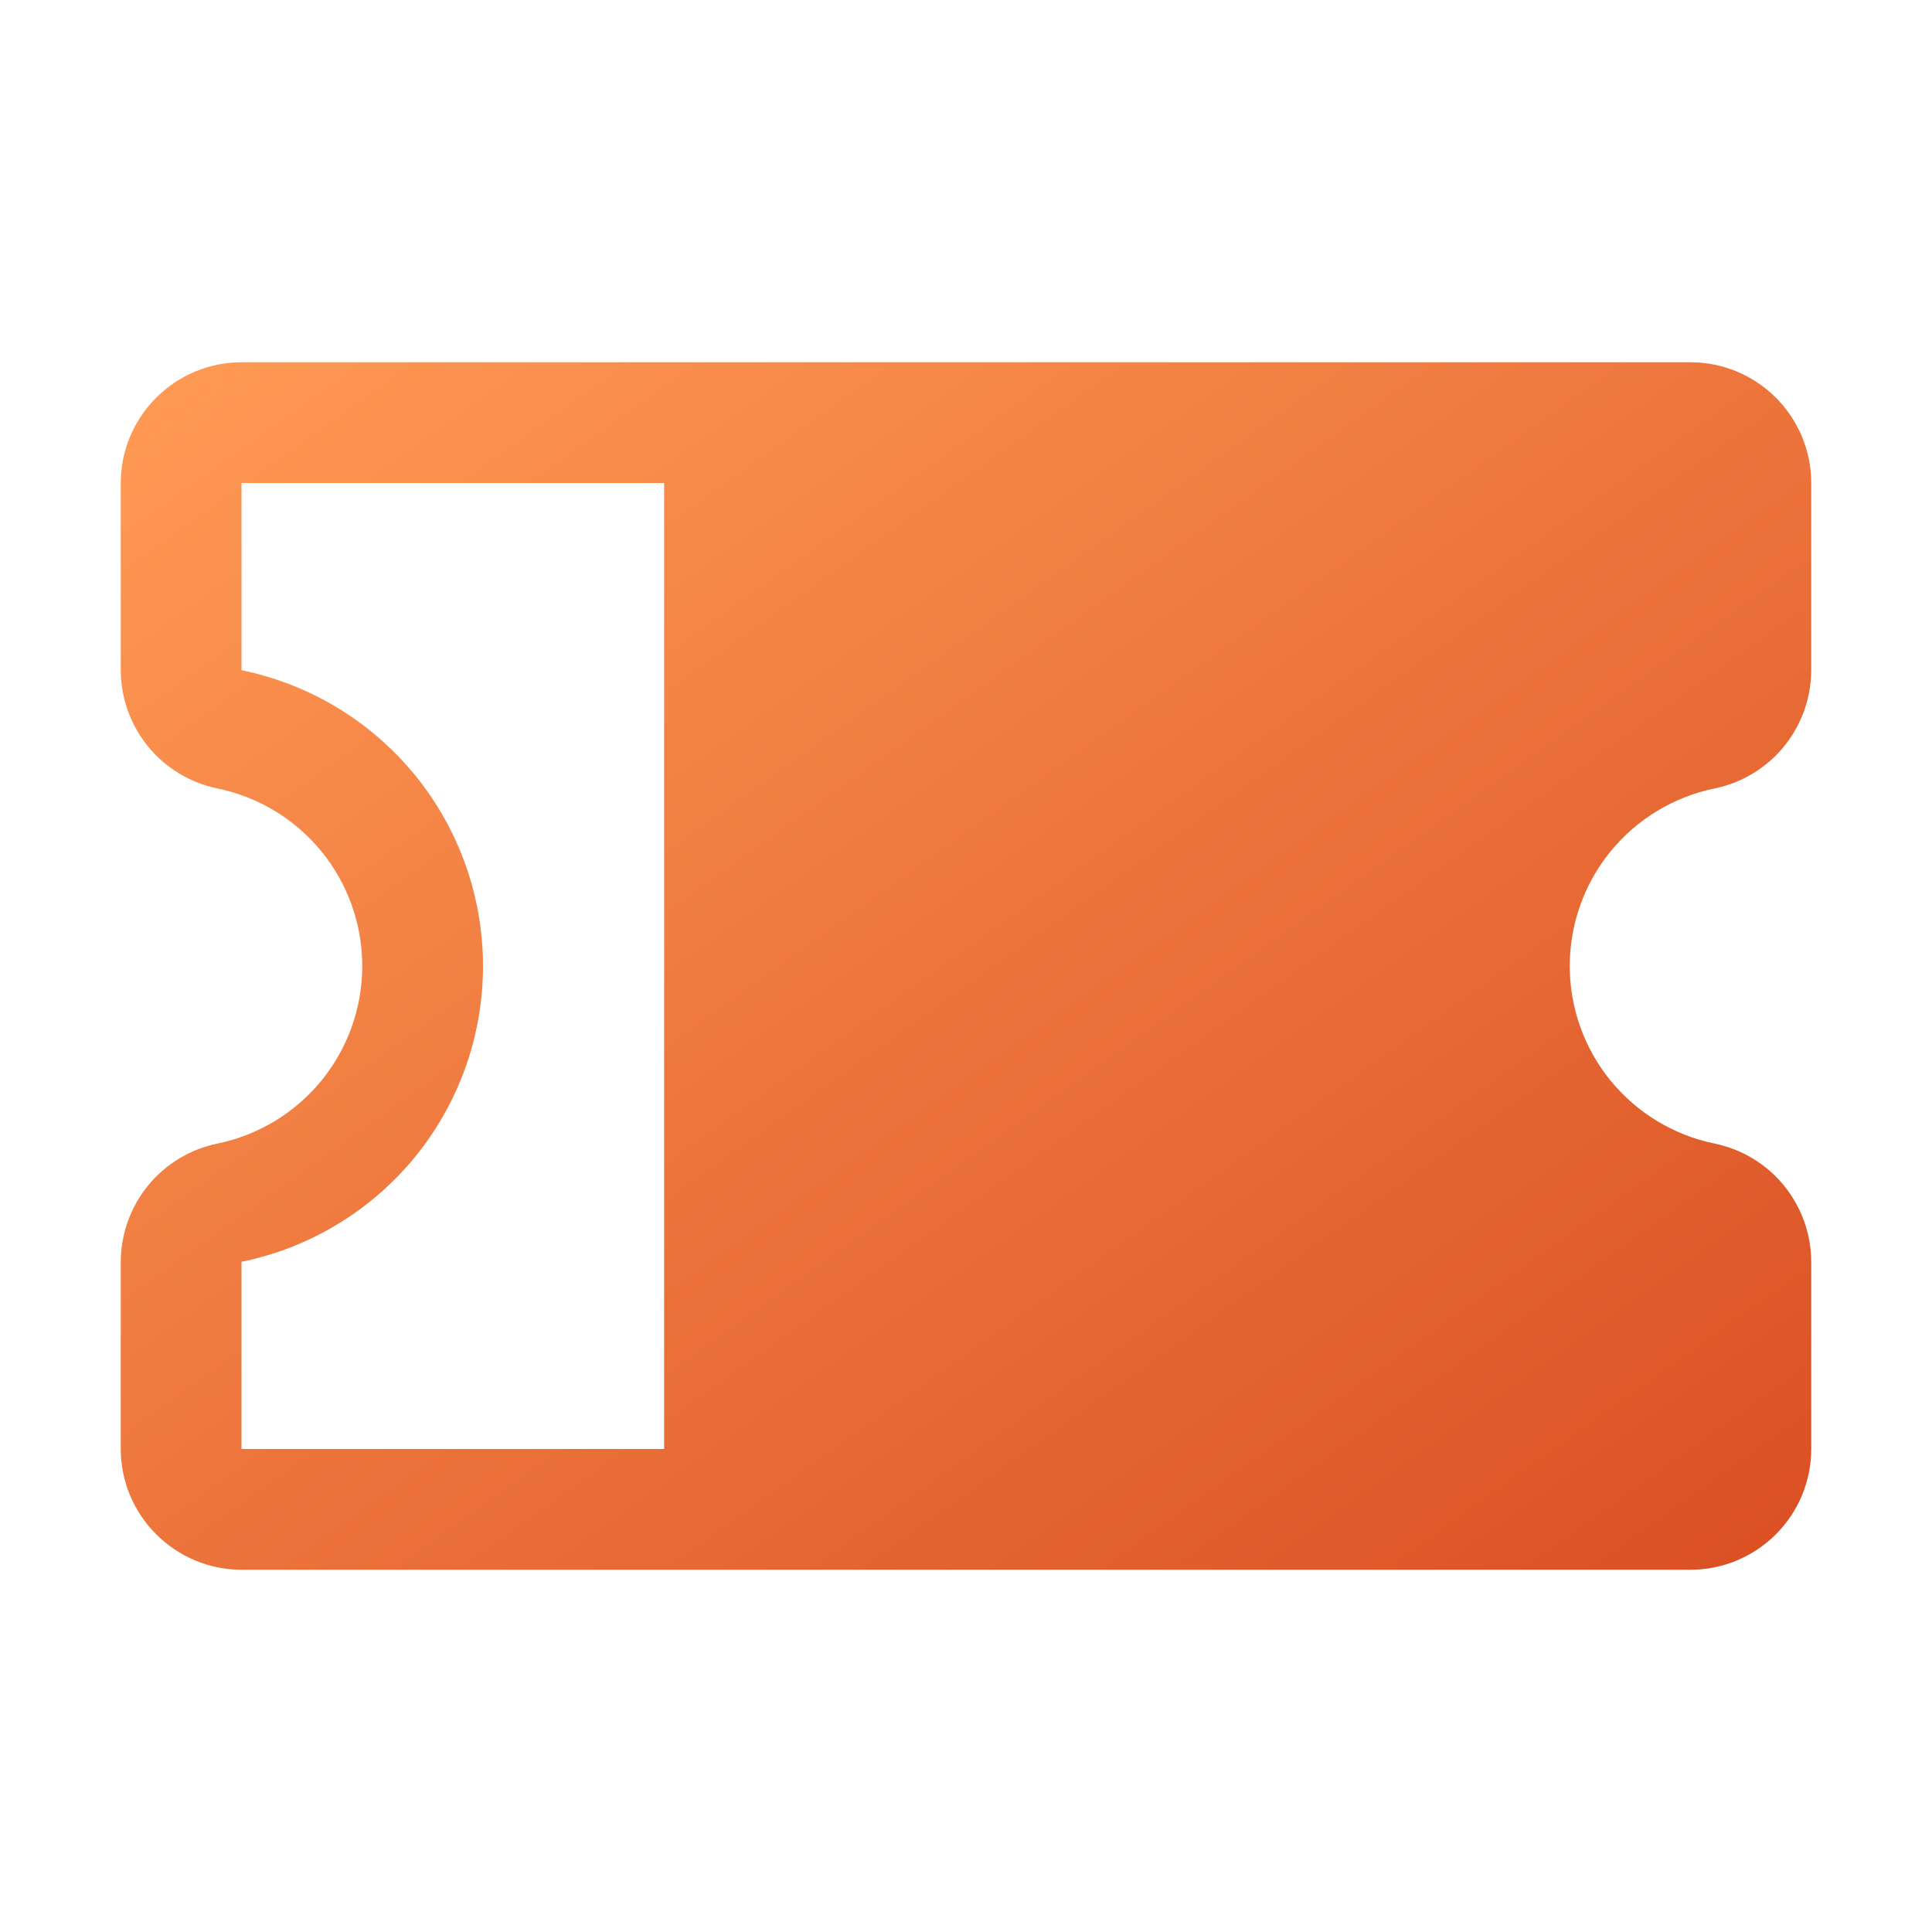 <svg width="20" height="20" viewBox="0 0 20 20" fill="none" xmlns="http://www.w3.org/2000/svg">
<path d="M17.749 8.162C18.031 8.104 18.285 7.951 18.467 7.728C18.649 7.505 18.749 7.226 18.75 6.938V5C18.75 4.669 18.618 4.351 18.384 4.117C18.149 3.882 17.831 3.75 17.5 3.75H2.5C2.169 3.75 1.851 3.882 1.617 4.117C1.382 4.351 1.25 4.669 1.25 5V6.938C1.251 7.226 1.351 7.505 1.533 7.728C1.715 7.951 1.969 8.104 2.251 8.162C2.674 8.249 3.054 8.479 3.328 8.814C3.601 9.149 3.75 9.568 3.75 10C3.75 10.432 3.601 10.851 3.328 11.186C3.054 11.521 2.674 11.751 2.251 11.838C1.969 11.896 1.715 12.049 1.533 12.272C1.351 12.495 1.251 12.774 1.25 13.062V15C1.25 15.331 1.382 15.649 1.617 15.883C1.851 16.118 2.169 16.25 2.5 16.25H17.5C17.831 16.25 18.149 16.118 18.384 15.883C18.618 15.649 18.75 15.331 18.75 15V13.062C18.749 12.774 18.649 12.495 18.467 12.272C18.285 12.049 18.031 11.896 17.749 11.838C17.326 11.751 16.946 11.521 16.672 11.186C16.399 10.851 16.25 10.432 16.25 10C16.25 9.568 16.399 9.149 16.672 8.814C16.946 8.479 17.326 8.249 17.749 8.162ZM2.5 13.062C3.206 12.918 3.84 12.535 4.296 11.977C4.751 11.419 5 10.721 5 10C5 9.28 4.751 8.582 4.296 8.024C3.84 7.466 3.206 7.082 2.5 6.938V5H6.875V15H2.5V13.062Z" fill="url(#paint0_linear_7931_431442)"/>
<defs>
<linearGradient id="paint0_linear_7931_431442" x1="1.25" y1="3.75" x2="13.074" y2="20.304" gradientUnits="userSpaceOnUse">
<stop stop-color="#FF9B55"/>
<stop offset="1" stop-color="#DA4F23"/>
</linearGradient>
</defs>
</svg>
